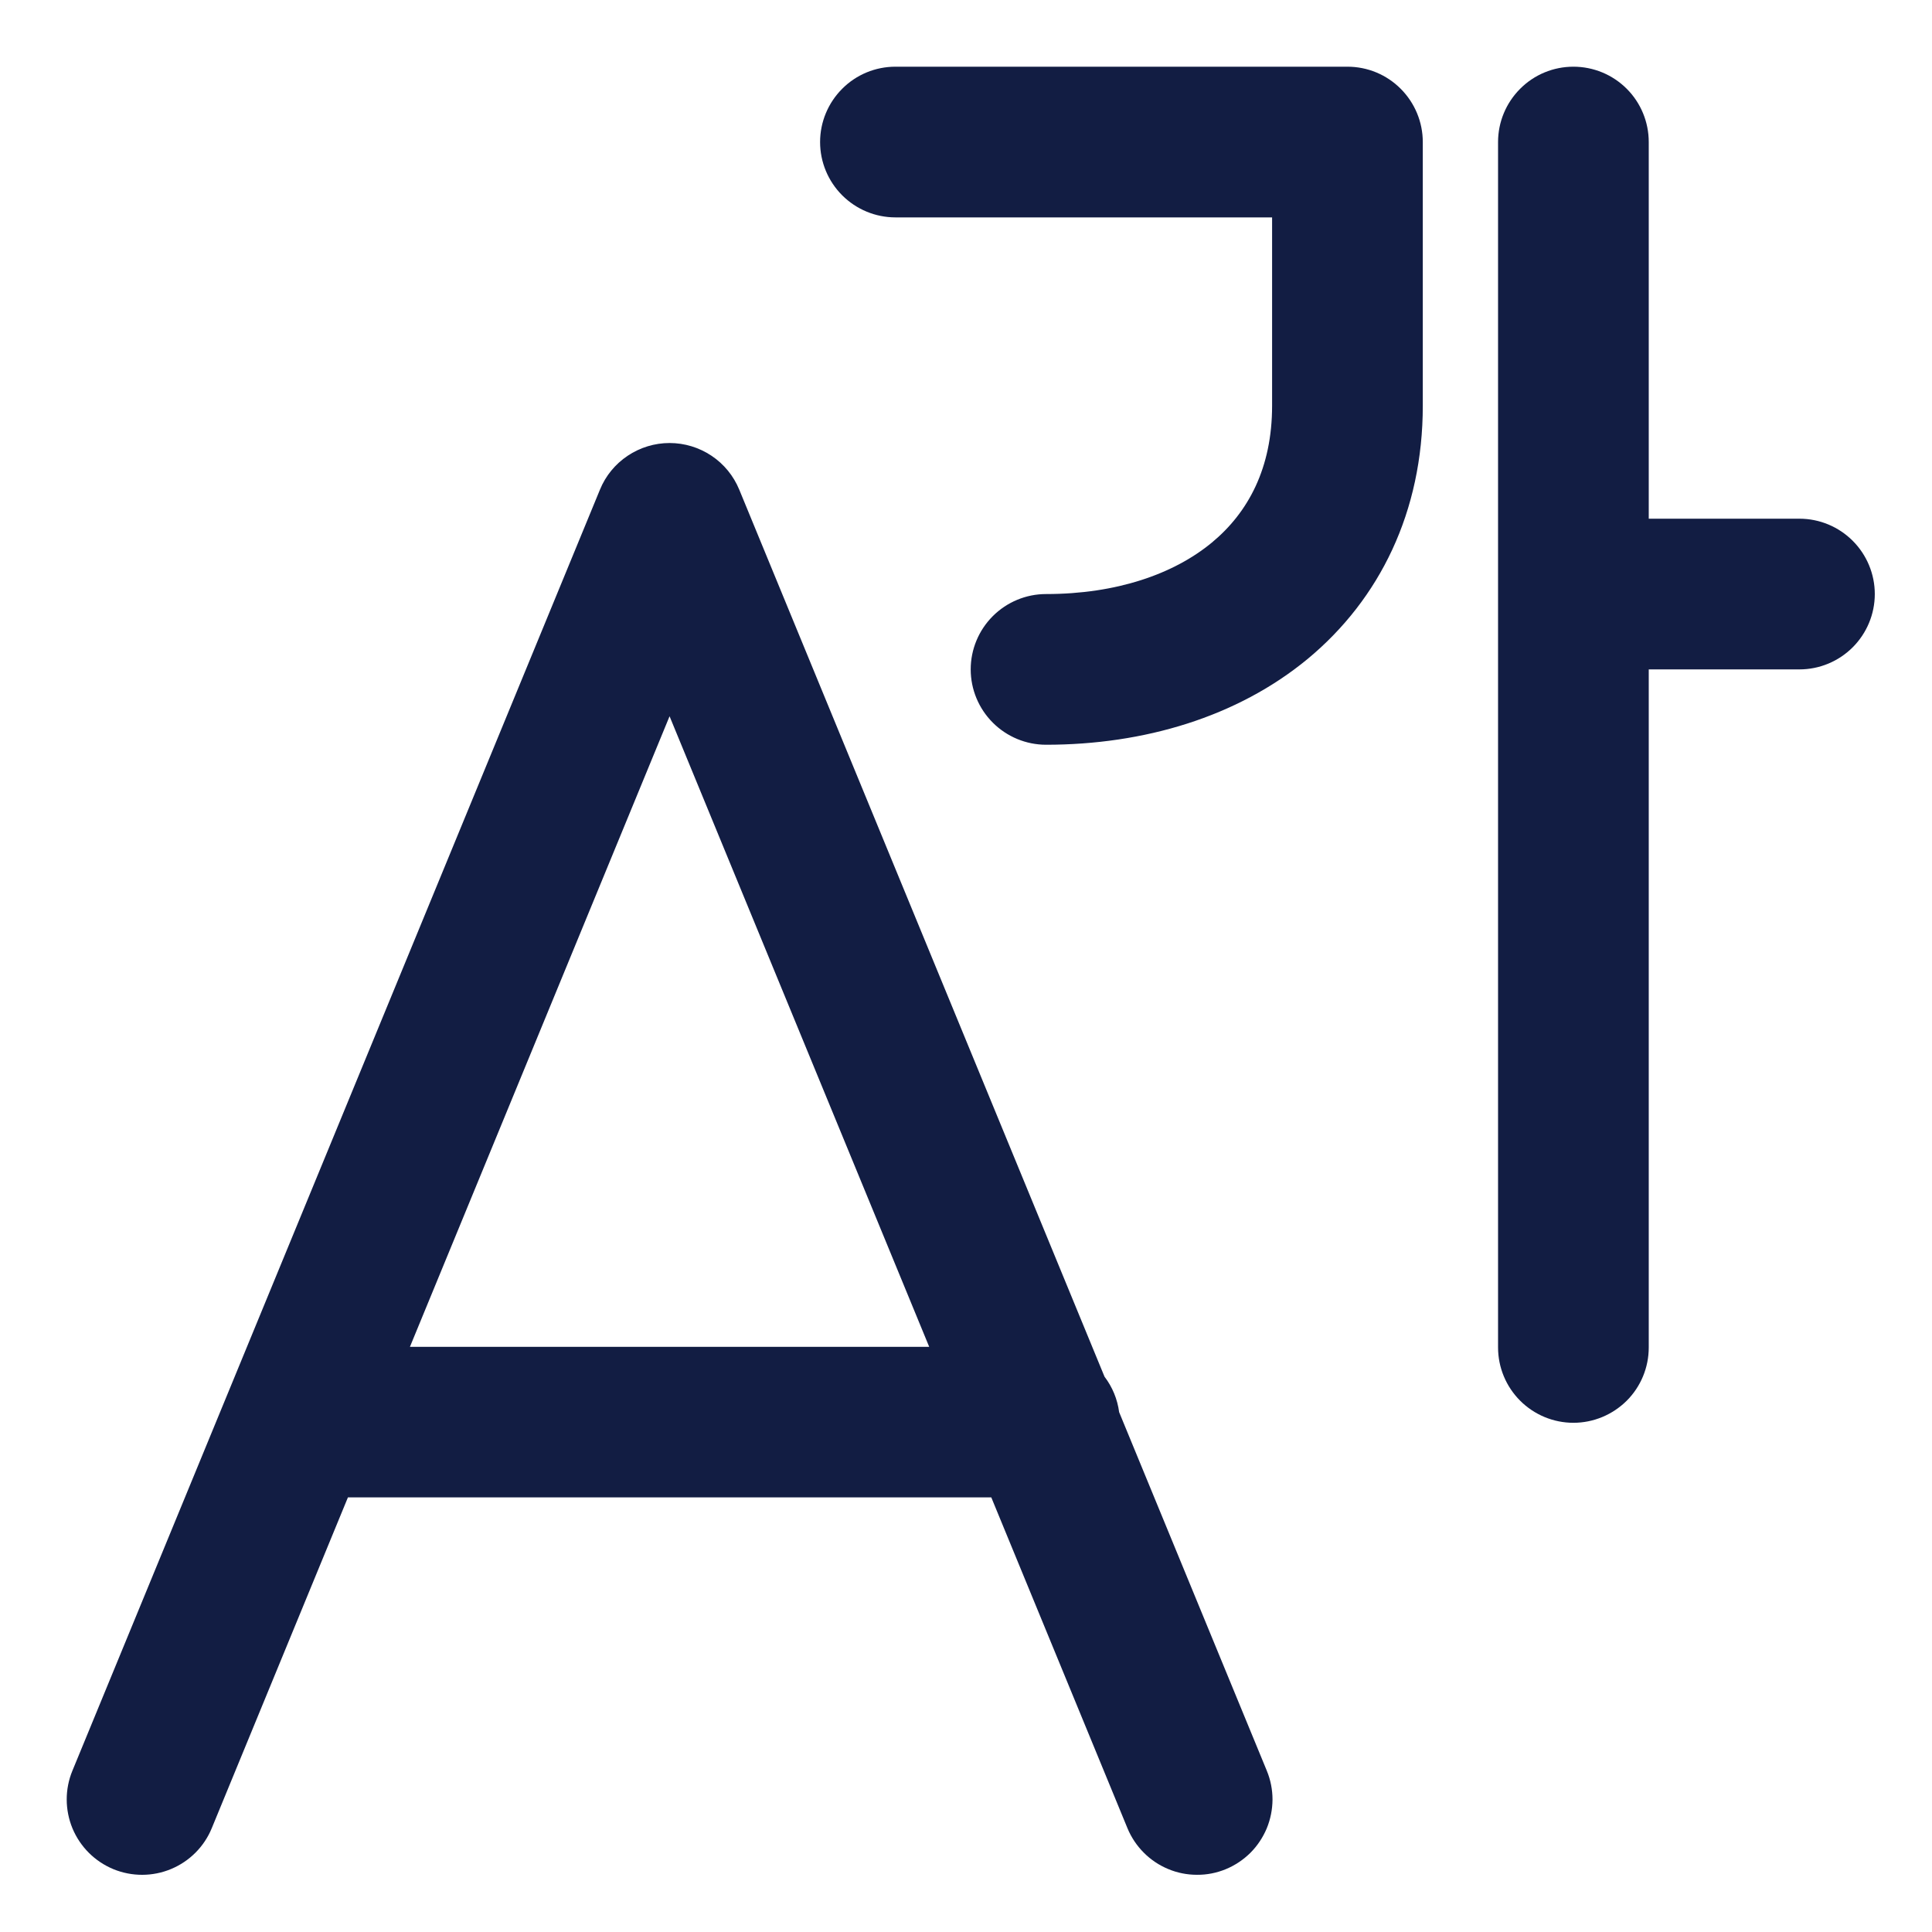 <svg width="23" height="23" viewBox="0 0 23 23" fill="none" xmlns="http://www.w3.org/2000/svg">
<path d="M10.66 0.794C10.422 0.794 10.194 0.888 10.026 1.057C9.858 1.225 9.763 1.453 9.763 1.691C9.763 1.929 9.858 2.157 10.026 2.325C10.194 2.493 10.422 2.588 10.66 2.588H15.144V4.83C15.144 5.572 14.86 6.101 14.426 6.46C13.973 6.834 13.292 7.072 12.453 7.072C12.215 7.072 11.987 7.167 11.819 7.335C11.651 7.503 11.556 7.731 11.556 7.969C11.556 8.207 11.651 8.435 11.819 8.603C11.987 8.771 12.215 8.866 12.453 8.866C13.615 8.866 14.729 8.537 15.569 7.843C16.426 7.132 16.938 6.091 16.938 4.83V1.691C16.938 1.453 16.843 1.225 16.675 1.057C16.507 0.888 16.279 0.794 16.041 0.794H10.66ZM8.801 5.83C8.733 5.665 8.619 5.525 8.471 5.426C8.323 5.327 8.149 5.274 7.971 5.274C7.794 5.274 7.62 5.327 7.472 5.426C7.324 5.525 7.209 5.665 7.142 5.83L0.862 21.08C0.771 21.3 0.772 21.547 0.863 21.767C0.955 21.987 1.13 22.161 1.35 22.252C1.57 22.342 1.817 22.342 2.037 22.25C2.256 22.159 2.431 21.984 2.521 21.764L4.142 17.826H11.801L13.422 21.764C13.467 21.873 13.533 21.972 13.616 22.055C13.699 22.139 13.798 22.205 13.906 22.25C14.015 22.296 14.132 22.319 14.25 22.319C14.367 22.32 14.484 22.297 14.593 22.252C14.702 22.207 14.801 22.141 14.885 22.058C14.968 21.975 15.034 21.876 15.08 21.767C15.125 21.658 15.148 21.542 15.149 21.424C15.149 21.306 15.126 21.189 15.081 21.08L13.323 16.811C13.303 16.658 13.243 16.512 13.149 16.389L8.801 5.83ZM11.062 16.034H4.88L7.971 8.527L11.062 16.034ZM18.731 0.794C18.969 0.794 19.197 0.888 19.366 1.057C19.534 1.225 19.628 1.453 19.628 1.691V6.175H21.422C21.66 6.175 21.888 6.27 22.056 6.438C22.224 6.606 22.319 6.834 22.319 7.072C22.319 7.31 22.224 7.538 22.056 7.706C21.888 7.874 21.66 7.969 21.422 7.969H19.628V16.041C19.628 16.279 19.534 16.507 19.366 16.675C19.197 16.843 18.969 16.938 18.731 16.938C18.493 16.938 18.265 16.843 18.097 16.675C17.929 16.507 17.834 16.279 17.834 16.041V1.691C17.834 1.453 17.929 1.225 18.097 1.057C18.265 0.888 18.493 0.794 18.731 0.794Z" fill="#121D43"/>
</svg>
